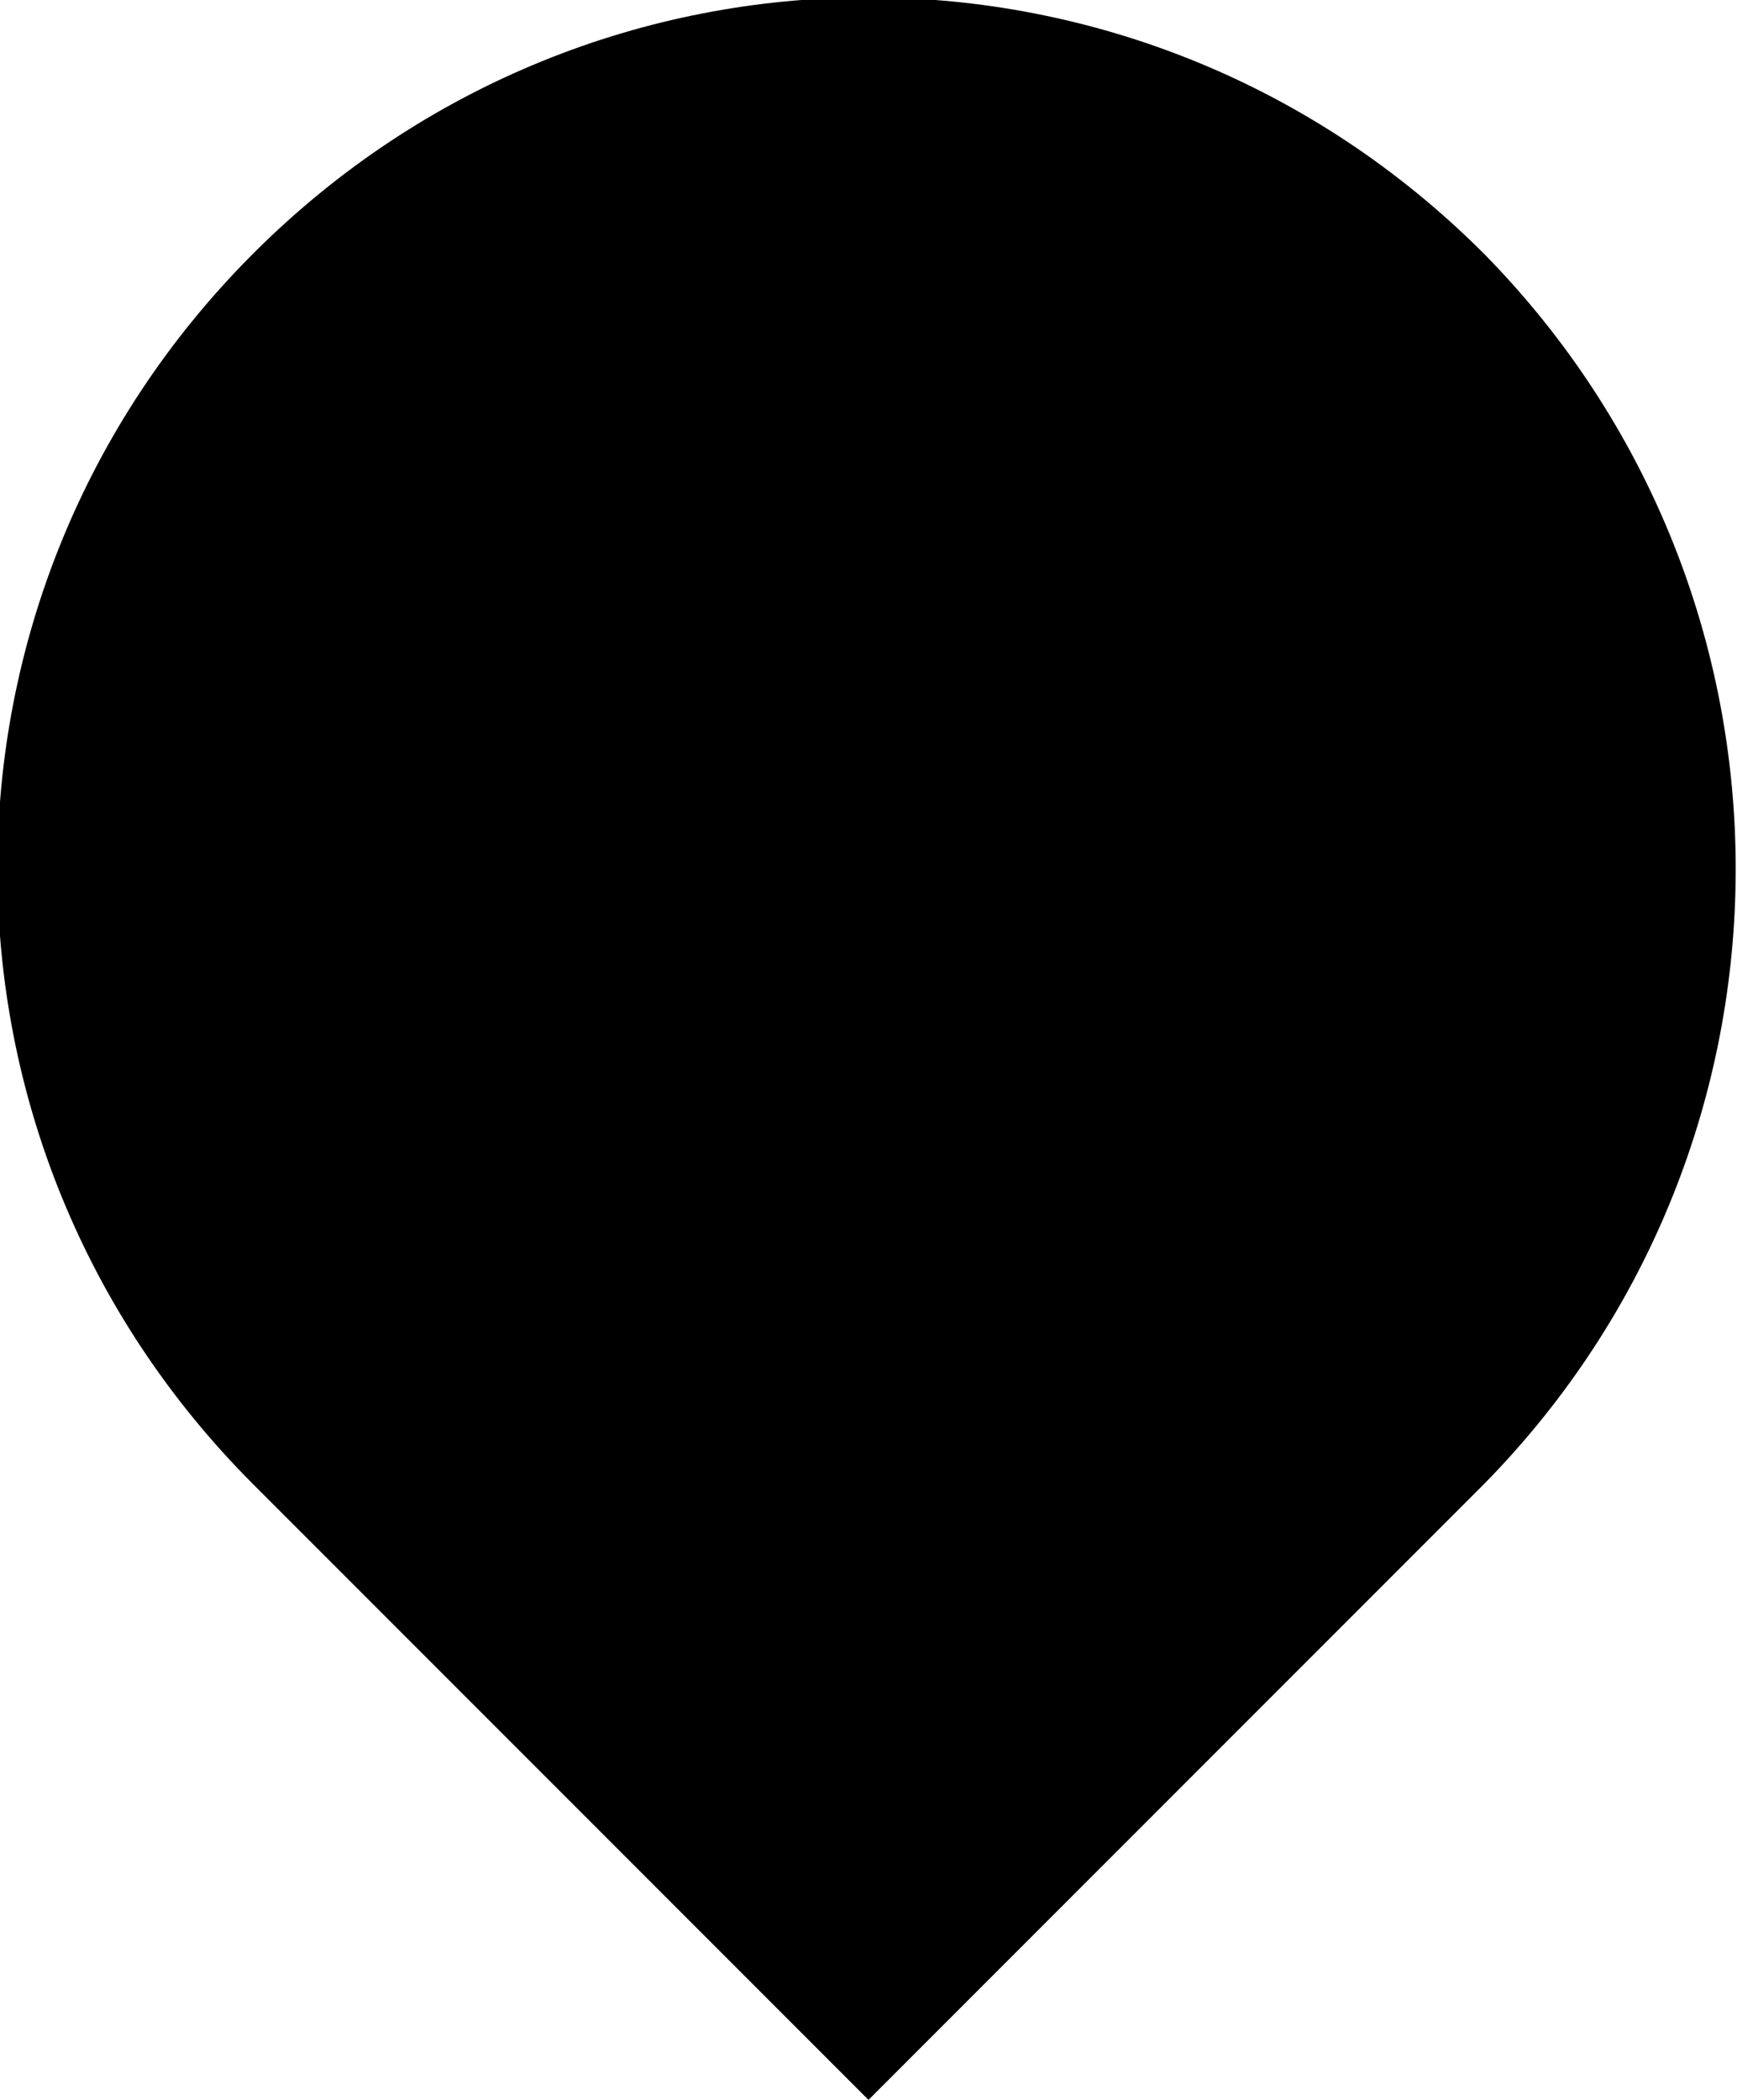 <?xml version="1.0" encoding="utf-8"?>
<!-- Generator: Adobe Illustrator 22.0.1, SVG Export Plug-In . SVG Version: 6.00 Build 0)  -->
<svg class="map__mark" version="1.1" id="map-mark" xmlns="http://www.w3.org/2000/svg" xmlns:xlink="http://www.w3.org/1999/xlink" x="0px" y="0px"
	 viewBox="0 0 33.6 40.6" style="enable-background:new 0 0 33.6 40.6;" xml:space="preserve">
<path class="map__mark-path" style="fill-rule:evenodd;clip-rule:evenodd;" d="M28.7,28.7L16.8,40.6L4.9,28.7c-6.6-6.6-6.6-17.2,0-23.8
	c6.6-6.6,17.2-6.6,23.8,0C35.2,11.5,35.2,22.1,28.7,28.7z"/>
</svg>
